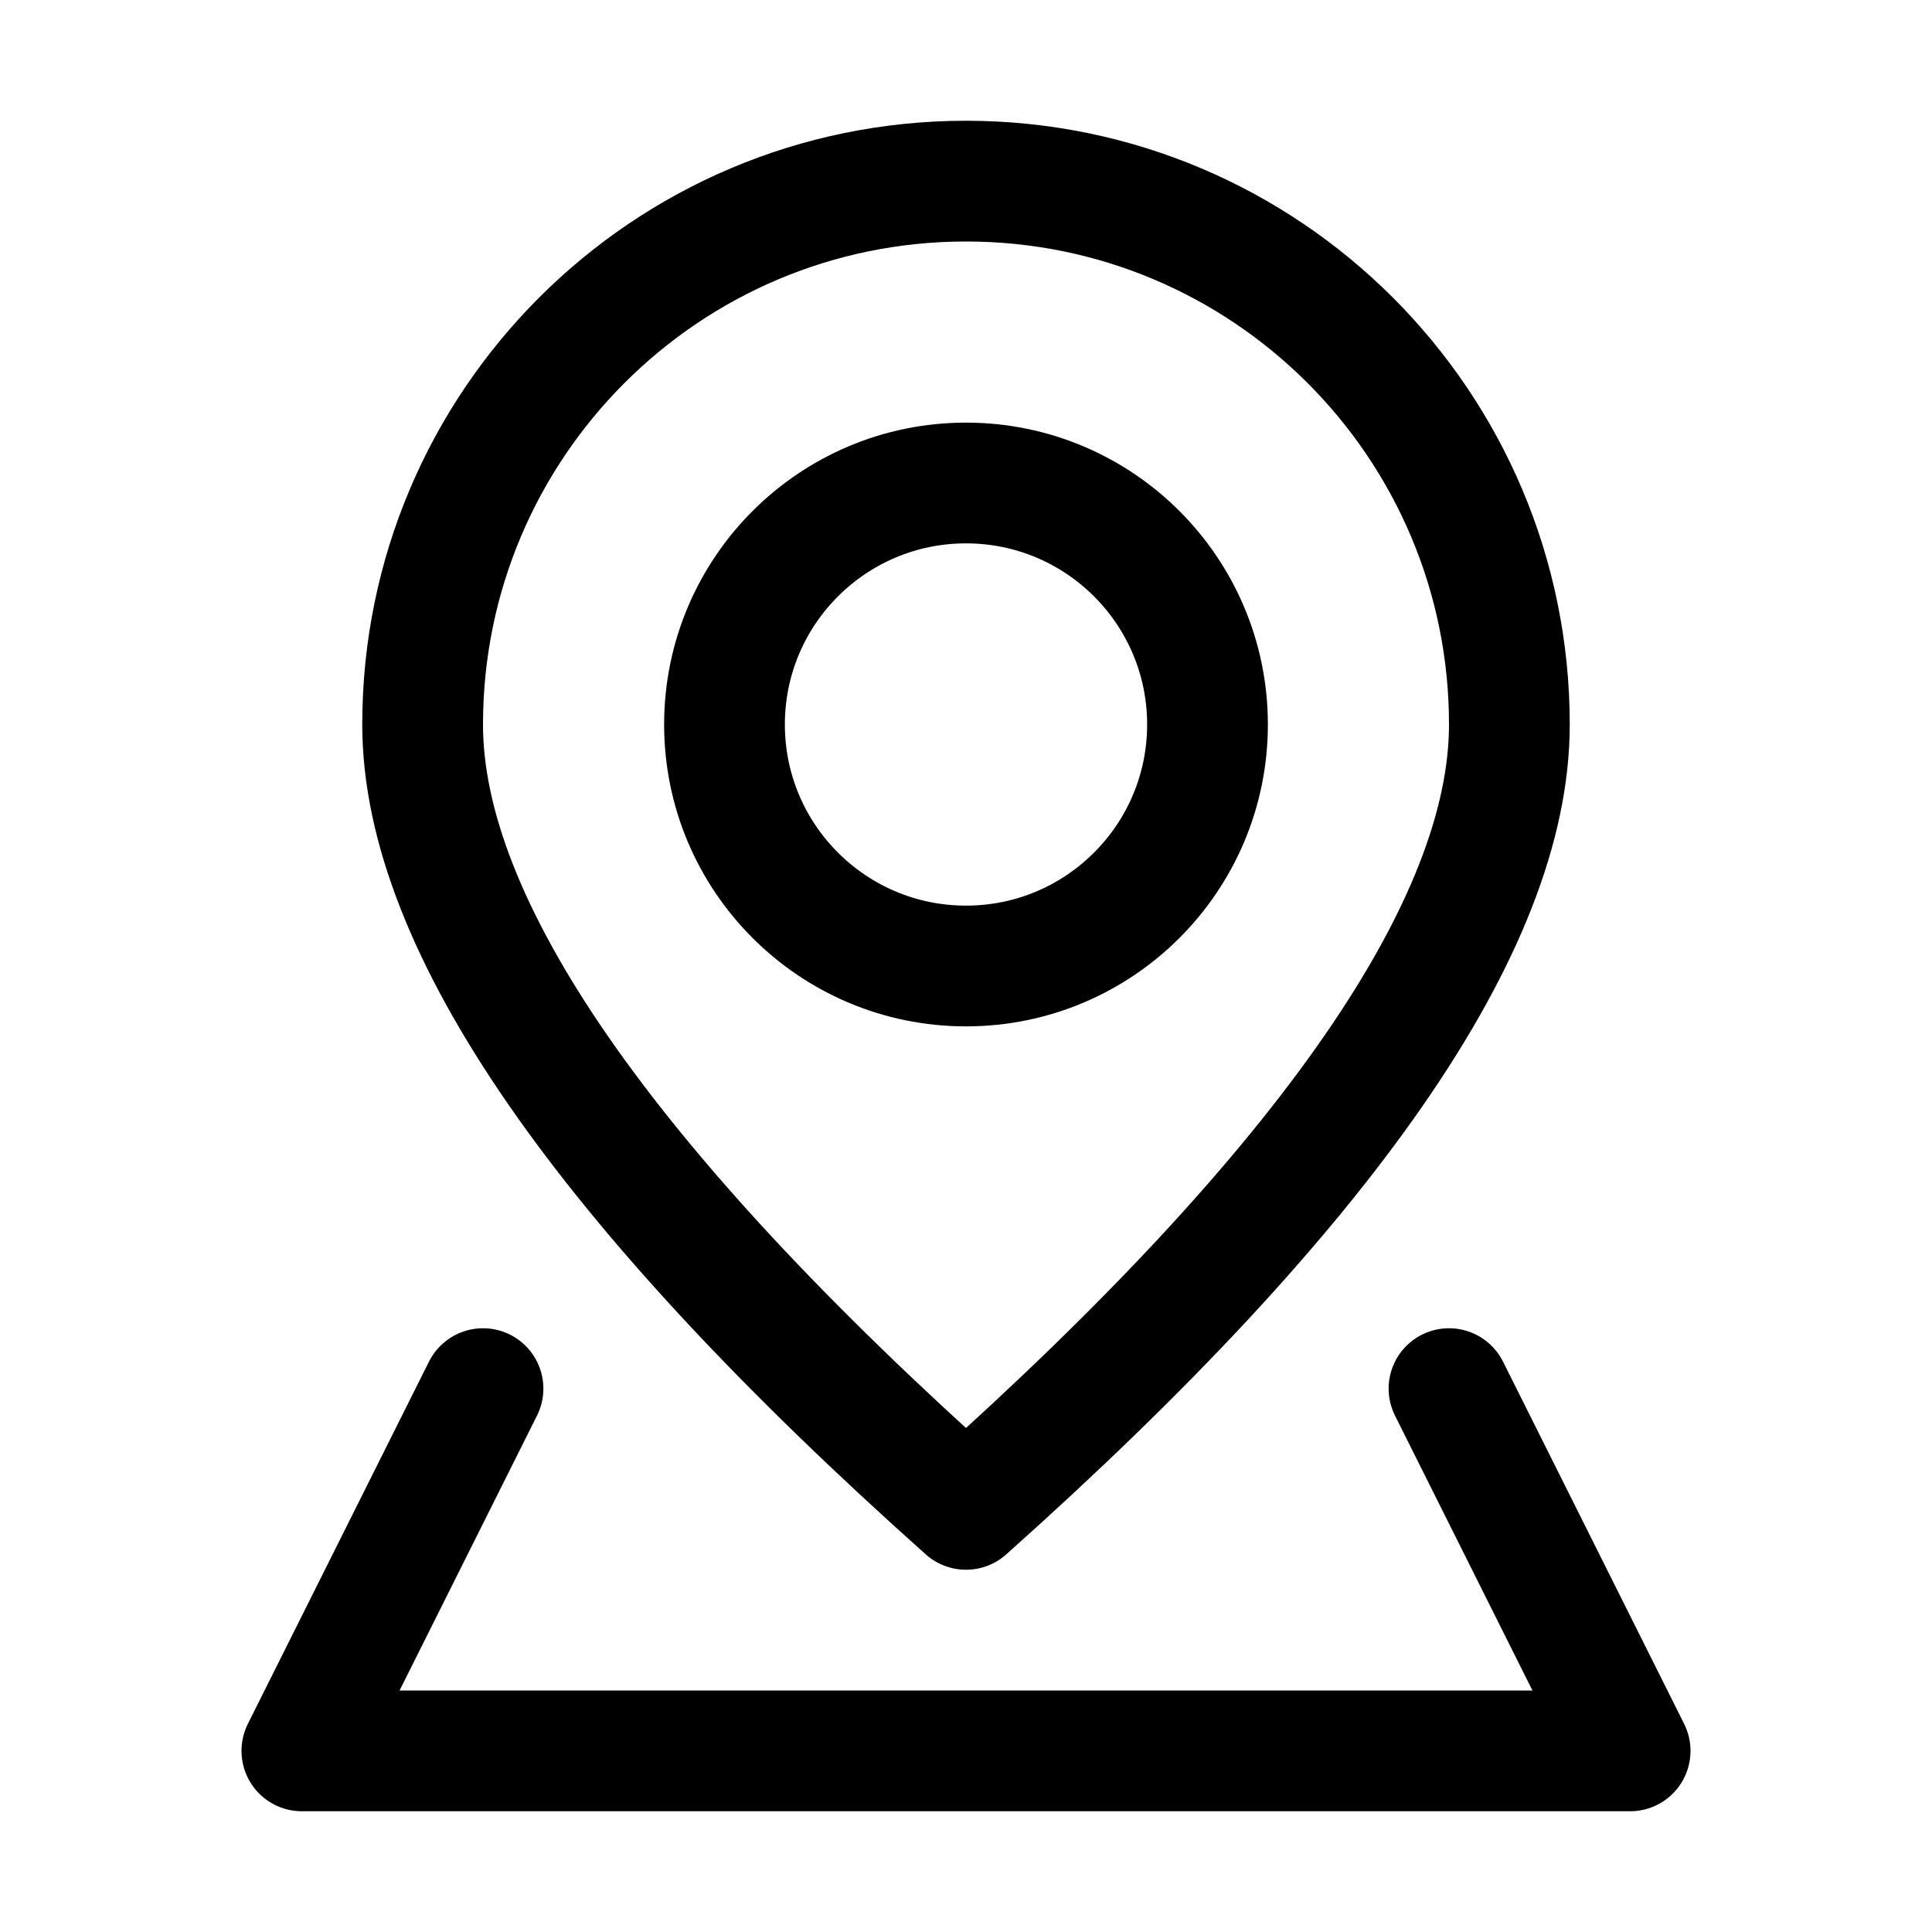 <?xml version="1.0" encoding="UTF-8"?>
<svg width="16px" height="16px" viewBox="0 0 16 16" version="1.1" xmlns="http://www.w3.org/2000/svg" xmlns:xlink="http://www.w3.org/1999/xlink">
    <g id="地理位置选择" stroke="none" stroke-width="1" fill="none" fill-rule="evenodd" stroke-linejoin="round">
        <path d="M8,12.5 C11,9.824 12.5,7.657 12.5,6 C12.5,3.515 10.485,1.5 8,1.5 C5.515,1.5 3.5,3.515 3.5,6 C3.5,7.657 5,9.824 8,12.5 Z" id="椭圆形" stroke="currentColor"></path>
        <circle id="椭圆形" stroke="currentColor" cx="8" cy="6" r="2"></circle>
        <polyline id="路径" stroke="currentColor" stroke-linecap="round" points="12 11.5 13.5 14.5 2.5 14.5 4 11.5"></polyline>
    </g>
</svg>